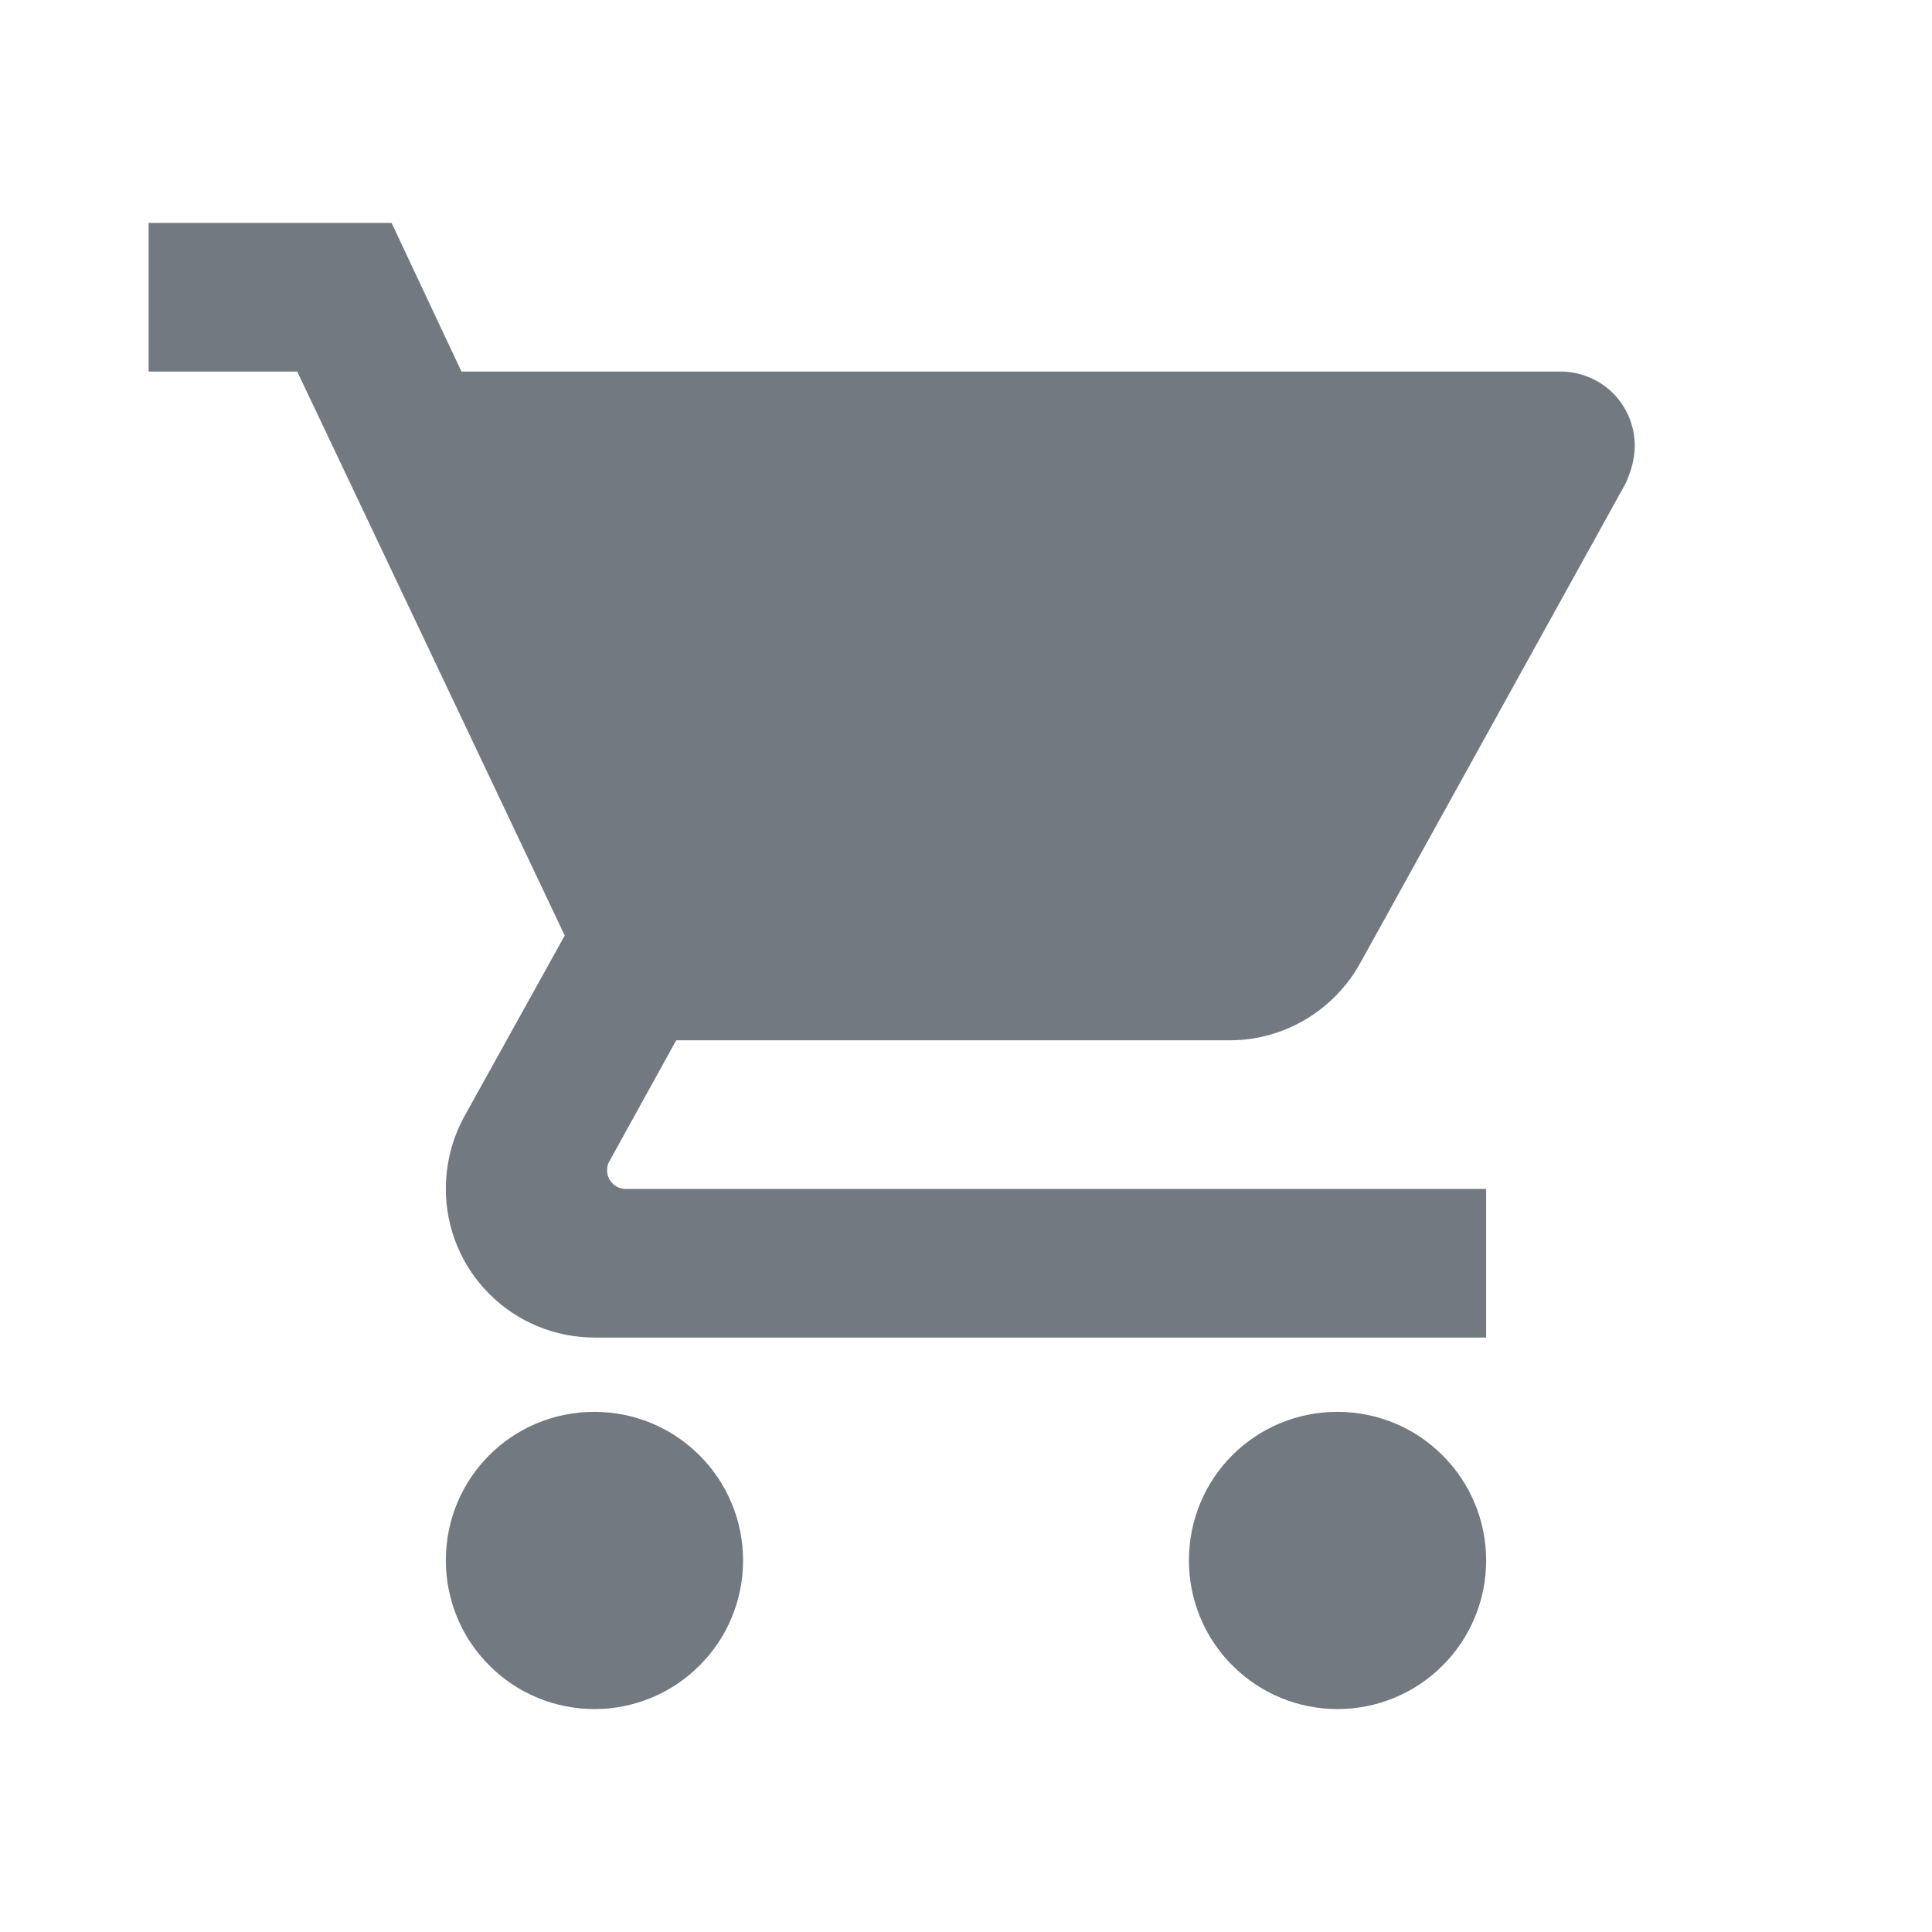 <svg width="13" height="13" viewBox="0 0 13 13" fill="none" xmlns="http://www.w3.org/2000/svg">
<g clip-path="url(#clip0_195_445)">
<path d="M9 9.5C8.445 9.5 8 9.945 8 10.5C8 10.765 8.105 11.02 8.293 11.207C8.48 11.395 8.735 11.5 9 11.5C9.265 11.5 9.52 11.395 9.707 11.207C9.895 11.02 10 10.765 10 10.5C10 10.235 9.895 9.98 9.707 9.793C9.52 9.605 9.265 9.5 9 9.5ZM1 1.5V2.5H2L3.8 6.295L3.12 7.52C3.045 7.66 3 7.825 3 8C3 8.265 3.105 8.52 3.293 8.707C3.48 8.895 3.735 9 4 9H10V8H4.21C4.177 8 4.145 7.987 4.122 7.963C4.098 7.94 4.085 7.908 4.085 7.875C4.085 7.85 4.09 7.83 4.1 7.815L4.55 7H8.275C8.65 7 8.98 6.79 9.15 6.485L10.94 3.25C10.975 3.17 11 3.085 11 3C11 2.867 10.947 2.74 10.854 2.646C10.76 2.553 10.633 2.5 10.5 2.5H3.105L2.635 1.5M4 9.5C3.445 9.5 3 9.945 3 10.5C3 10.765 3.105 11.02 3.293 11.207C3.48 11.395 3.735 11.5 4 11.5C4.265 11.5 4.52 11.395 4.707 11.207C4.895 11.02 5 10.765 5 10.5C5 10.235 4.895 9.98 4.707 9.793C4.52 9.605 4.265 9.5 4 9.5Z" fill="#737980"/>
</g>
<defs>
<clipPath id="clip0_195_445">
<rect width="12" height="12" fill="white" transform="translate(0.5 0.5)"/>
</clipPath>
</defs>
</svg>
